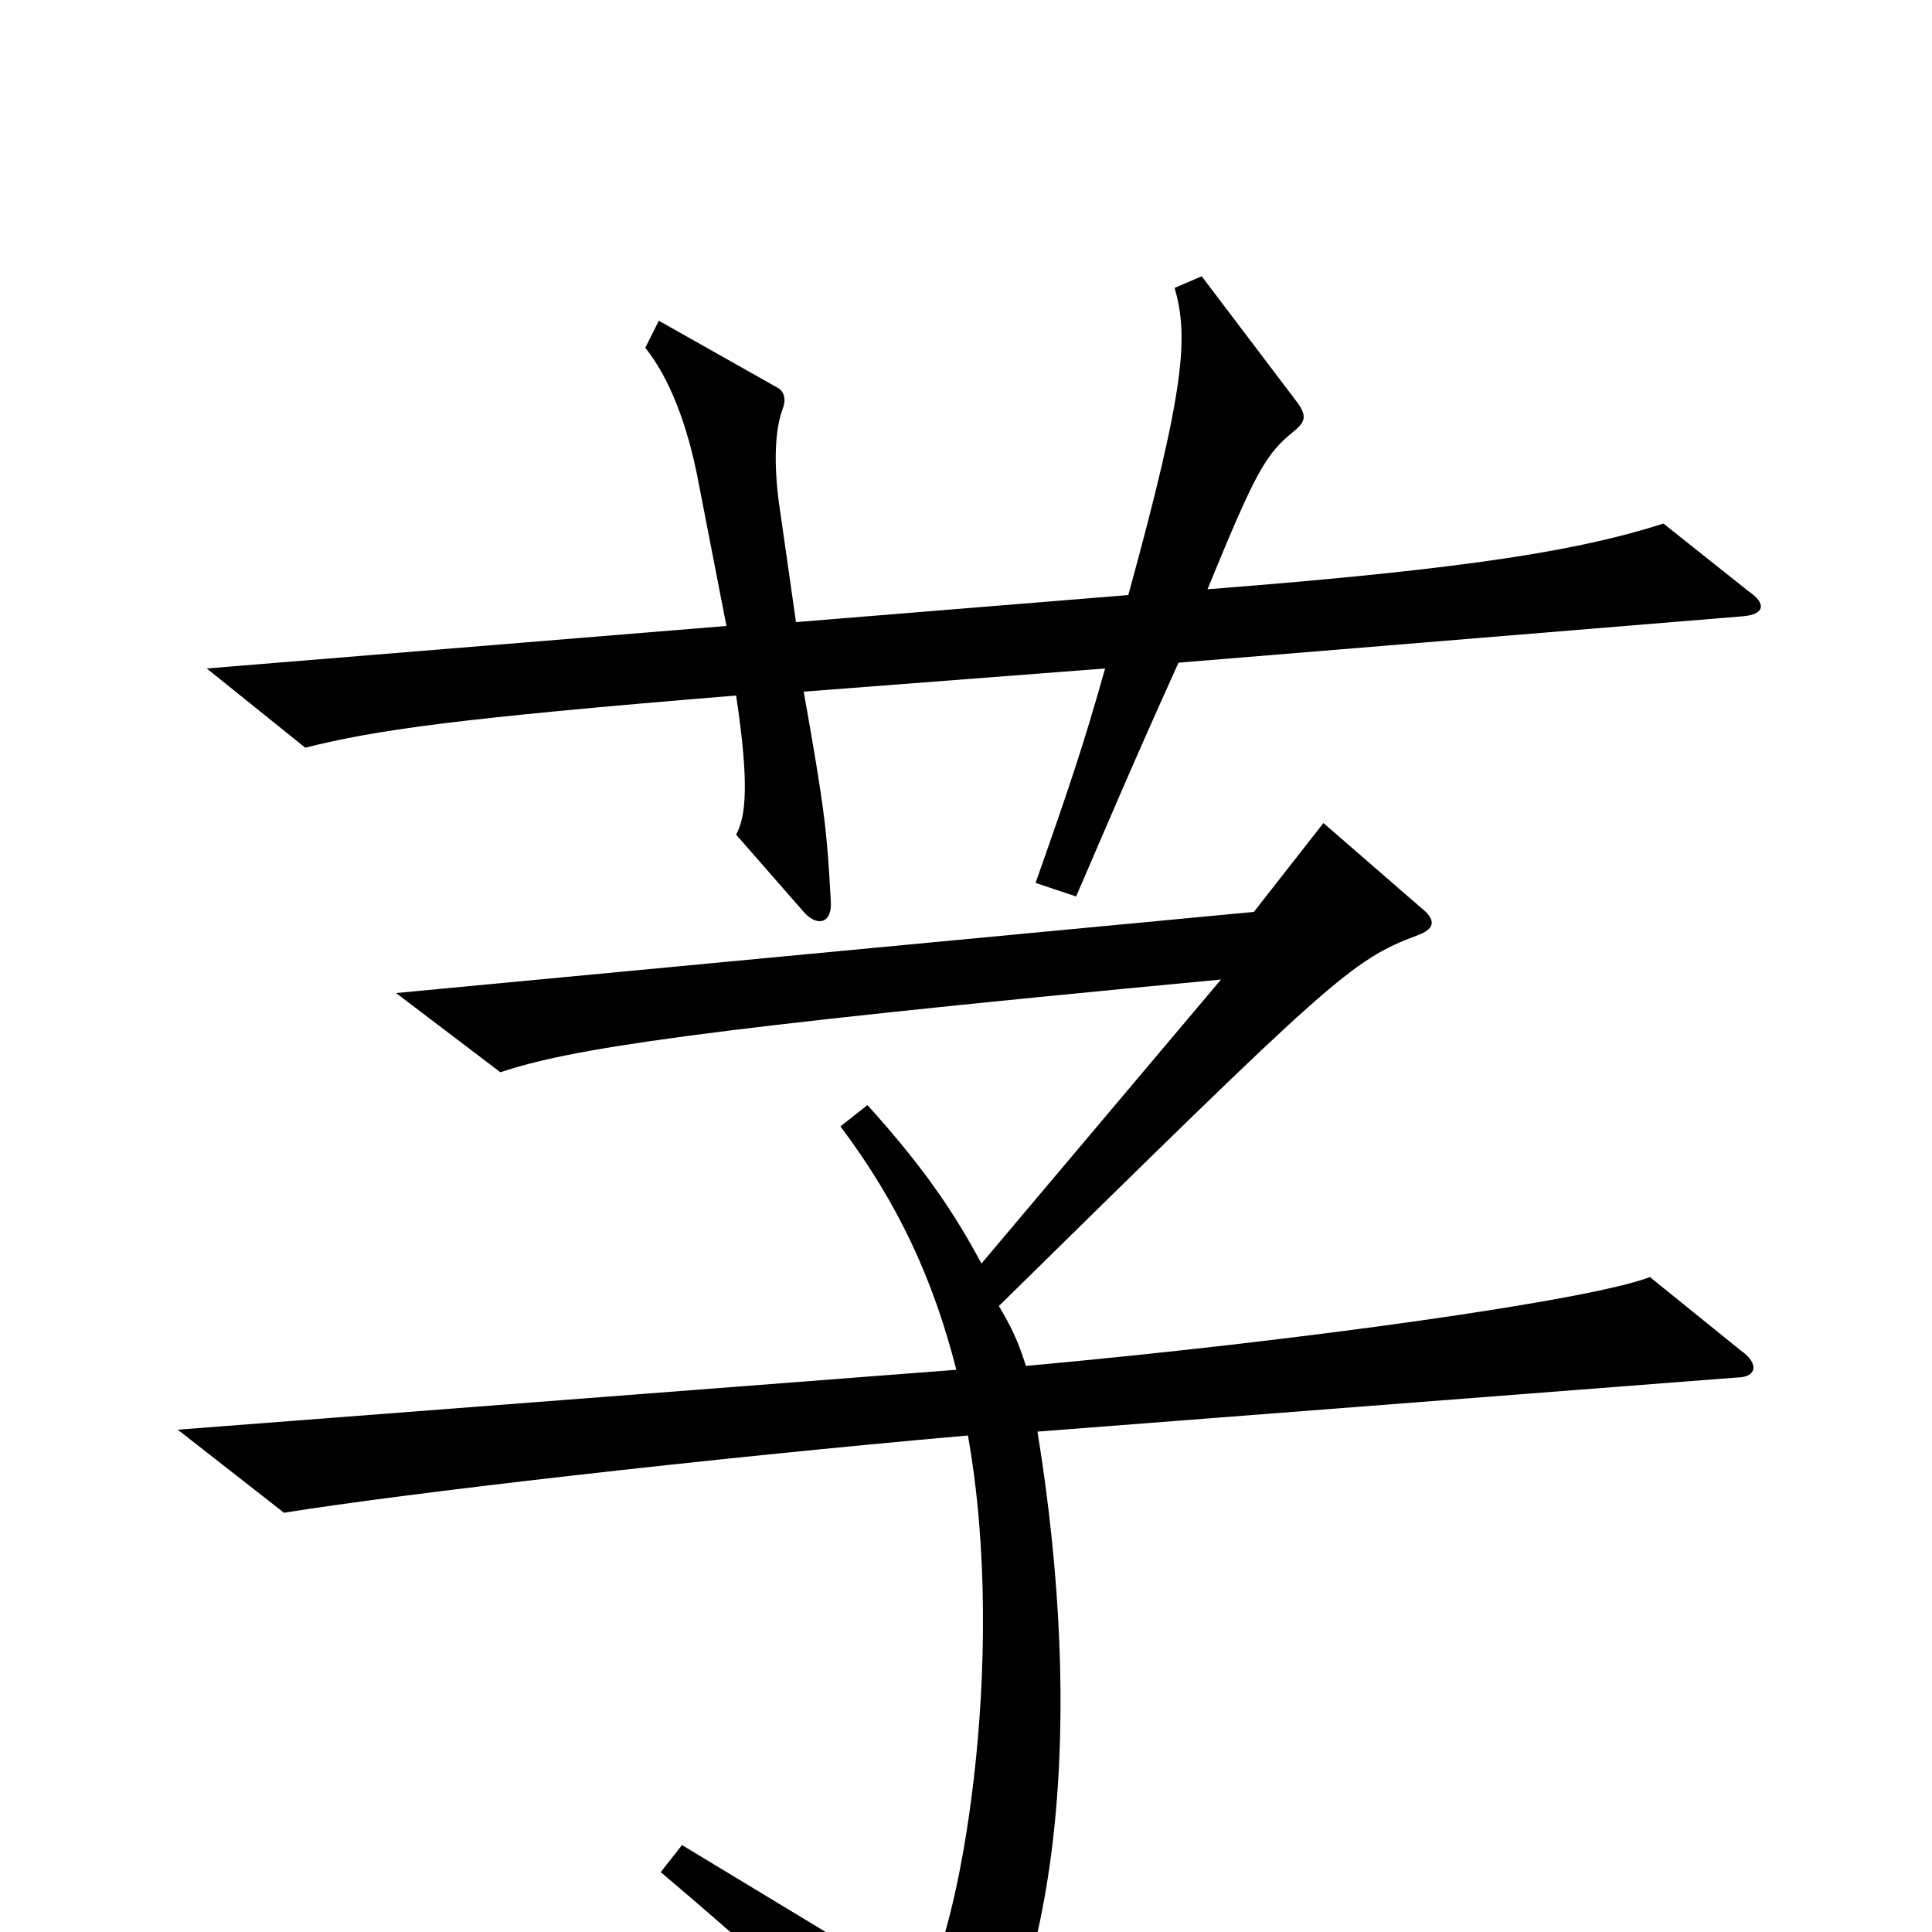 <svg xmlns="http://www.w3.org/2000/svg" viewBox="0 -1000 1000 1000">
	<path fill="#000000" d="M905 -694L861 -729C820 -716 767 -706 625 -695C650 -756 655 -765 670 -777C676 -782 676 -785 672 -791L622 -857L608 -851C615 -826 614 -801 584 -692L412 -678L403 -741C400 -765 402 -780 405 -788C407 -793 406 -797 403 -799L341 -834L334 -820C346 -805 356 -781 362 -748L376 -676L107 -654L158 -613C194 -622 234 -628 381 -640C388 -594 386 -577 381 -568L416 -528C423 -520 431 -522 430 -534C428 -570 427 -580 416 -642L572 -654C561 -615 554 -594 536 -543L557 -536C573 -573 586 -604 610 -657L902 -681C914 -682 914 -688 905 -694ZM901 -301L854 -339C823 -327 674 -306 531 -293C527 -306 523 -314 517 -324C689 -493 699 -503 734 -516C742 -519 743 -523 738 -528L685 -574L649 -528L205 -486L259 -445C295 -457 356 -467 632 -493L508 -346C493 -374 477 -397 449 -428L435 -417C465 -377 483 -338 495 -291L92 -260L147 -217C209 -227 365 -245 501 -257C522 -139 496 4 477 30L353 -45L342 -31C415 31 429 46 478 105C484 112 489 111 493 104C550 27 561 -111 537 -259L899 -287C909 -287 911 -294 901 -301Z"/>
</svg>